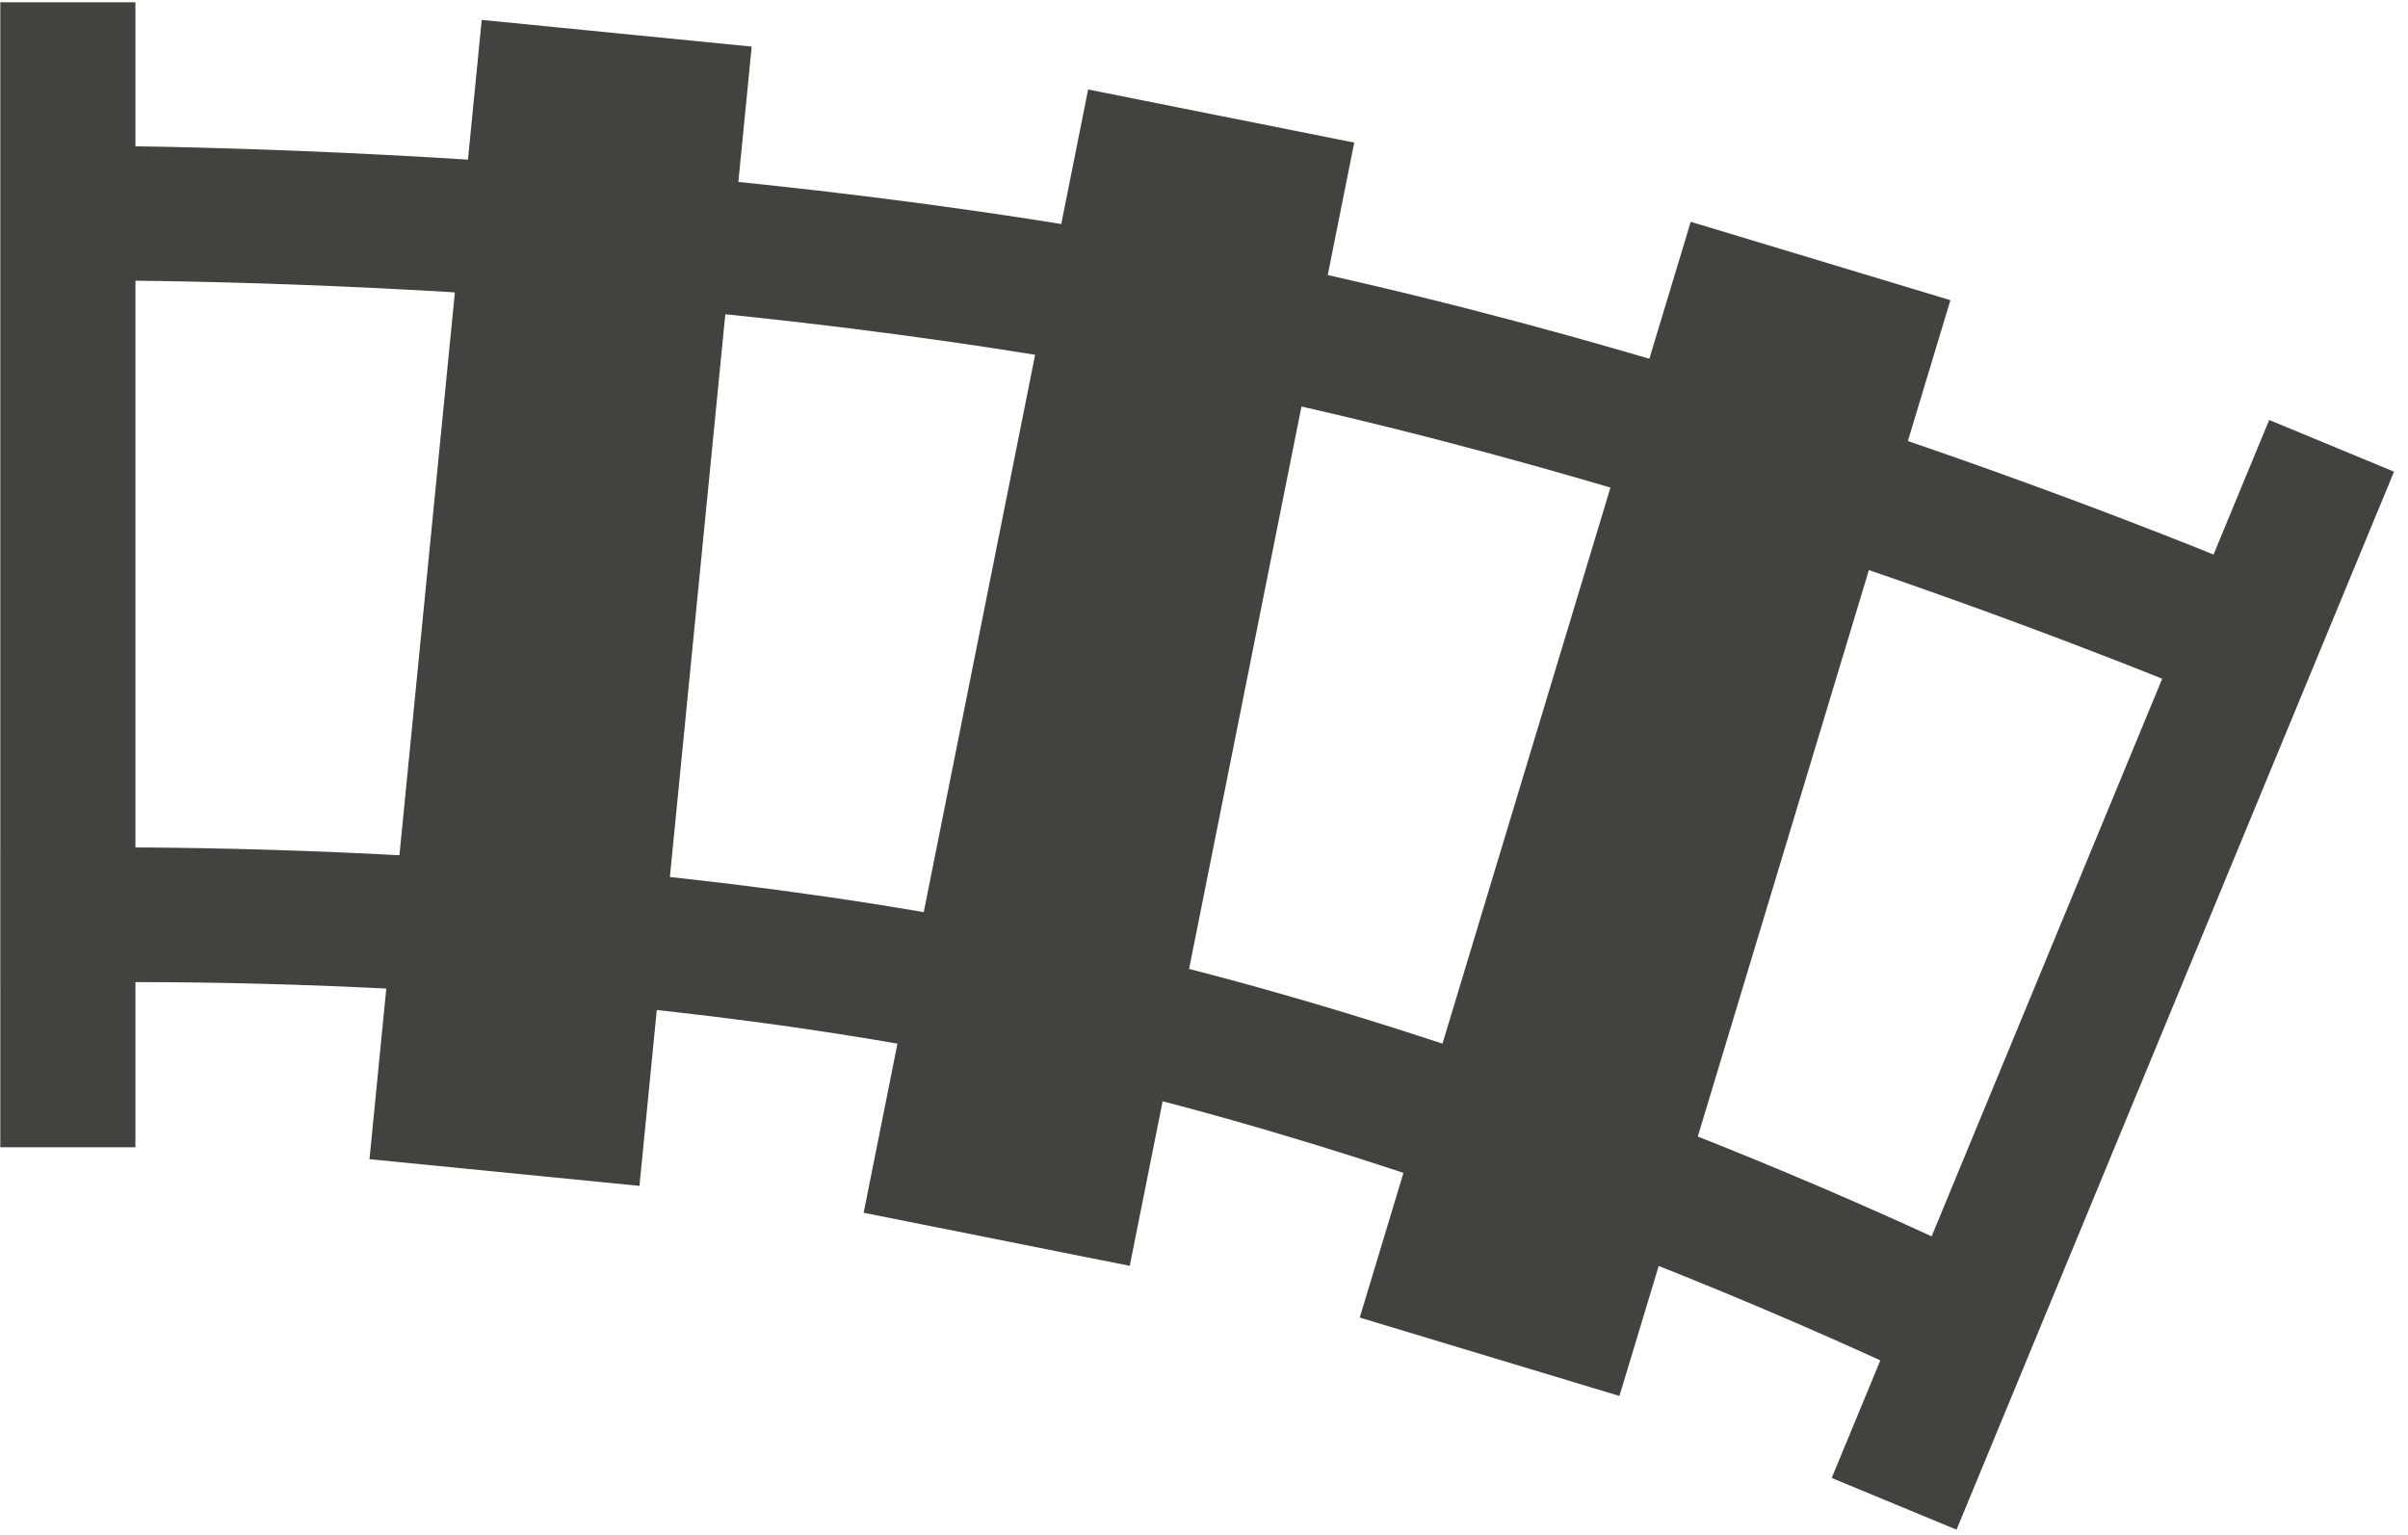 <svg width="100%" height="100%" viewBox="0 0 160 102">
    <g id="curve-right" transform="matrix(1,0,0,1,-399.385,-660.369)">
        <g transform="matrix(0.486,0,0,1,196.54,160.963)">
            <rect x="417.418" y="499.557" width="18.474" height="76.097" style="fill:rgb(66,67,62);"/>
        </g>
        <g transform="matrix(0.449,0.186,-0.382,0.924,553.572,149.05)">
            <rect x="417.418" y="499.557" width="18.474" height="76.097" style="fill:rgb(66,67,62);"/>
        </g>
        <g transform="matrix(0,0.486,-1.969,0.001,1533.35,466.611)">
            <path d="M497.433,498.806C497.433,498.806 464.83,516.918 449.468,536.304C434.067,555.739 435.892,575.654 435.892,575.654L417.418,575.654C417.418,575.654 416.1,555.263 431.498,535.482C447.041,515.512 480.476,497.085 480.476,497.085L497.433,498.806Z" style="fill:rgb(66,67,62);"/>
        </g>
        <g transform="matrix(0,0.486,-1.734,0.001,1397.63,512.386)">
            <path d="M497.424,498.991C497.424,498.991 465.339,516.396 449.977,535.782C434.577,555.217 437.928,575.654 437.928,575.654L419.406,575.654C419.406,575.654 416.545,554.561 431.942,534.779C447.486,514.81 480.49,497.042 480.49,497.042L497.424,498.991Z" style="fill:rgb(66,67,62);"/>
        </g>
        <g transform="matrix(0.971,0.096,-0.098,0.995,75.037,124.561)">
            <rect x="417.418" y="499.557" width="18.474" height="76.097" style="fill:rgb(66,67,62);"/>
        </g>
        <g transform="matrix(0.957,0.191,-0.196,0.981,170.131,96.525)">
            <rect x="417.418" y="499.557" width="18.474" height="76.097" style="fill:rgb(66,67,62);"/>
        </g>
        <g transform="matrix(0.934,0.282,-0.289,0.957,266.229,79.322)">
            <rect x="417.418" y="499.557" width="18.474" height="76.097" style="fill:rgb(66,67,62);"/>
        </g>
    </g>
</svg>
